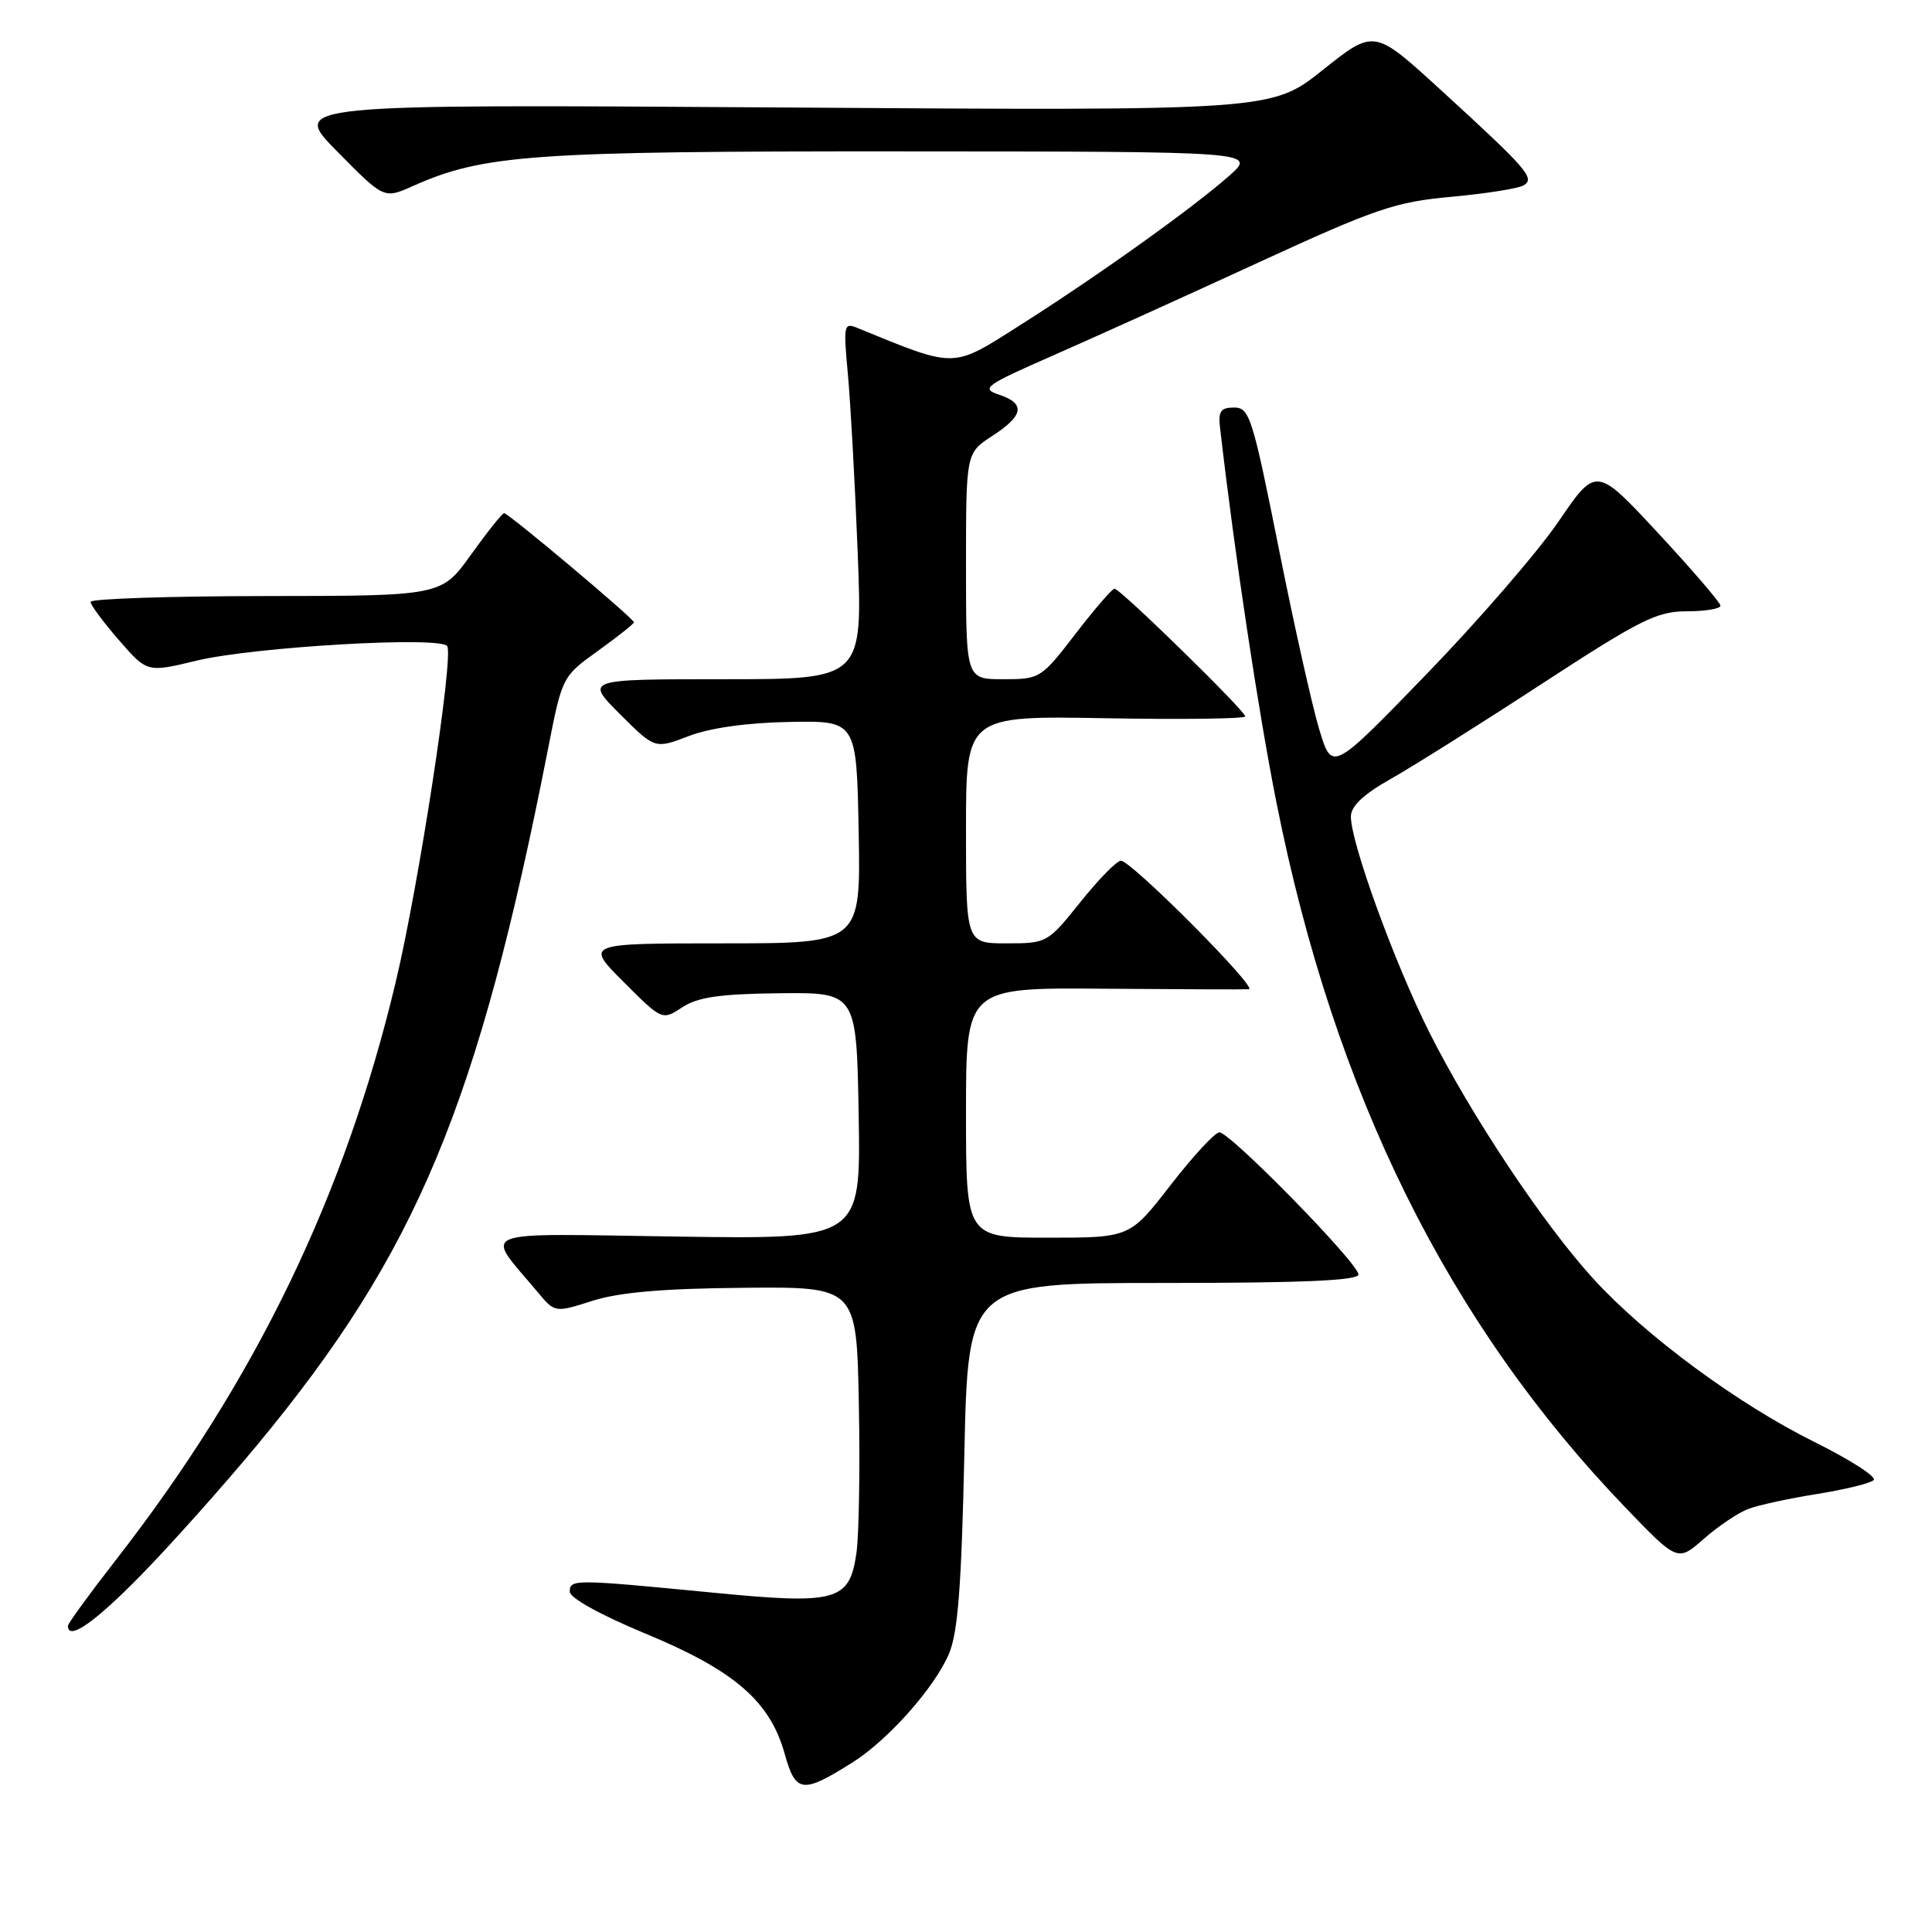 <?xml version="1.0" encoding="UTF-8" standalone="no"?>
<!DOCTYPE svg PUBLIC "-//W3C//DTD SVG 1.1//EN" "http://www.w3.org/Graphics/SVG/1.1/DTD/svg11.dtd" >
<svg xmlns="http://www.w3.org/2000/svg" xmlns:xlink="http://www.w3.org/1999/xlink" version="1.1" viewBox="0 0 256 256">
 <g >
 <path fill="currentColor"
d=" M 113.01 233.50 C 117.70 230.53 123.84 223.62 125.74 219.14 C 126.93 216.35 127.40 210.18 127.78 192.75 C 128.27 170.00 128.27 170.00 154.14 170.00 C 172.68 170.00 180.00 169.68 180.00 168.87 C 180.00 167.40 162.96 149.99 161.57 150.04 C 160.98 150.06 158.07 153.21 155.10 157.04 C 149.71 164.00 149.71 164.00 138.85 164.00 C 128.00 164.00 128.00 164.00 128.00 147.43 C 128.00 130.86 128.00 130.86 146.25 131.01 C 156.29 131.09 164.94 131.12 165.48 131.08 C 166.76 130.98 149.85 113.99 148.52 114.05 C 147.96 114.07 145.54 116.55 143.14 119.55 C 138.83 124.94 138.71 125.00 133.39 125.00 C 128.00 125.00 128.00 125.00 128.00 109.92 C 128.00 94.84 128.00 94.84 146.50 95.17 C 156.68 95.35 165.00 95.24 165.00 94.93 C 165.00 94.19 148.43 78.00 147.68 78.00 C 147.37 78.00 145.04 80.70 142.50 84.00 C 137.96 89.90 137.80 90.00 132.94 90.00 C 128.00 90.00 128.00 90.00 128.00 75.01 C 128.00 60.02 128.00 60.02 131.49 57.76 C 135.66 55.05 135.92 53.47 132.36 52.29 C 129.93 51.48 130.51 51.06 139.61 47.07 C 145.05 44.68 157.28 39.15 166.78 34.77 C 182.37 27.60 184.89 26.75 192.38 26.07 C 196.95 25.65 201.24 24.97 201.91 24.55 C 203.43 23.61 202.37 22.40 190.79 11.81 C 182.08 3.85 182.08 3.85 175.29 9.26 C 168.50 14.68 168.50 14.68 103.50 14.24 C 38.50 13.81 38.50 13.81 44.69 20.08 C 50.88 26.36 50.88 26.36 54.69 24.66 C 64.08 20.48 70.36 20.03 119.50 20.06 C 166.50 20.08 166.50 20.08 162.87 23.30 C 158.02 27.58 145.44 36.58 135.13 43.11 C 126.08 48.86 126.81 48.85 113.60 43.45 C 111.81 42.71 111.74 43.06 112.35 49.59 C 112.70 53.39 113.29 64.04 113.65 73.25 C 114.30 90.00 114.30 90.00 95.92 90.00 C 77.53 90.00 77.53 90.00 82.15 94.63 C 86.78 99.25 86.78 99.25 91.27 97.53 C 94.13 96.44 99.02 95.76 104.64 95.66 C 113.50 95.50 113.50 95.50 113.78 110.25 C 114.05 125.00 114.05 125.00 95.79 125.00 C 77.52 125.00 77.52 125.00 82.63 130.11 C 87.74 135.22 87.74 135.22 90.41 133.47 C 92.47 132.12 95.39 131.70 103.29 131.61 C 113.50 131.50 113.50 131.50 113.78 147.85 C 114.05 164.21 114.05 164.21 89.63 163.85 C 62.37 163.46 64.16 162.74 71.25 171.22 C 73.53 173.95 73.53 173.95 78.52 172.36 C 82.04 171.24 87.89 170.73 98.50 170.64 C 113.50 170.50 113.50 170.50 113.80 186.00 C 113.97 194.53 113.82 203.44 113.48 205.80 C 112.56 212.19 110.88 212.64 94.22 211.01 C 76.07 209.25 75.50 209.24 75.50 210.90 C 75.50 211.74 79.55 213.98 85.50 216.45 C 97.29 221.33 102.01 225.40 103.96 232.34 C 105.43 237.62 106.30 237.73 113.01 233.50 Z  M 18.65 208.75 C 22.56 204.76 29.49 197.00 34.05 191.50 C 55.22 165.96 63.33 146.56 72.65 99.07 C 74.49 89.67 74.52 89.63 79.25 86.23 C 81.86 84.35 84.00 82.65 84.00 82.46 C 84.00 81.97 67.38 68.00 66.80 68.00 C 66.55 68.00 64.58 70.47 62.42 73.48 C 58.50 78.96 58.50 78.96 35.25 78.98 C 22.46 78.99 12.00 79.34 12.00 79.75 C 12.00 80.16 13.69 82.44 15.75 84.81 C 19.50 89.12 19.50 89.12 26.00 87.55 C 33.59 85.71 58.43 84.27 59.26 85.62 C 60.13 87.02 55.50 117.26 52.45 130.06 C 45.69 158.48 33.83 182.98 15.37 206.68 C 11.87 211.18 9.00 215.12 9.00 215.43 C 9.00 217.45 12.50 215.03 18.65 208.75 Z  M 231.64 199.95 C 232.96 199.44 237.08 198.55 240.78 197.96 C 244.47 197.37 247.85 196.54 248.27 196.12 C 248.70 195.70 245.21 193.45 240.52 191.12 C 230.28 186.05 218.08 177.05 211.14 169.46 C 204.51 162.20 194.93 147.81 189.37 136.74 C 184.77 127.57 179.00 111.70 179.00 108.20 C 179.00 106.82 180.65 105.26 184.25 103.23 C 187.14 101.60 196.15 95.93 204.27 90.63 C 217.37 82.09 219.55 81.00 223.52 81.00 C 225.98 81.00 227.99 80.66 227.97 80.25 C 227.95 79.84 224.24 75.52 219.72 70.65 C 211.50 61.79 211.50 61.79 206.50 69.12 C 203.75 73.15 195.88 82.25 189.00 89.35 C 176.51 102.25 176.51 102.25 174.83 96.73 C 173.90 93.69 171.47 82.83 169.43 72.60 C 165.97 55.28 165.56 54.00 163.53 54.00 C 161.74 54.00 161.40 54.49 161.67 56.75 C 163.63 73.69 166.73 94.27 169.15 106.41 C 176.82 144.90 191.88 175.31 215.35 199.73 C 222.29 206.95 222.29 206.95 225.76 203.91 C 227.66 202.24 230.31 200.45 231.64 199.95 Z "/>
</g>
</svg>